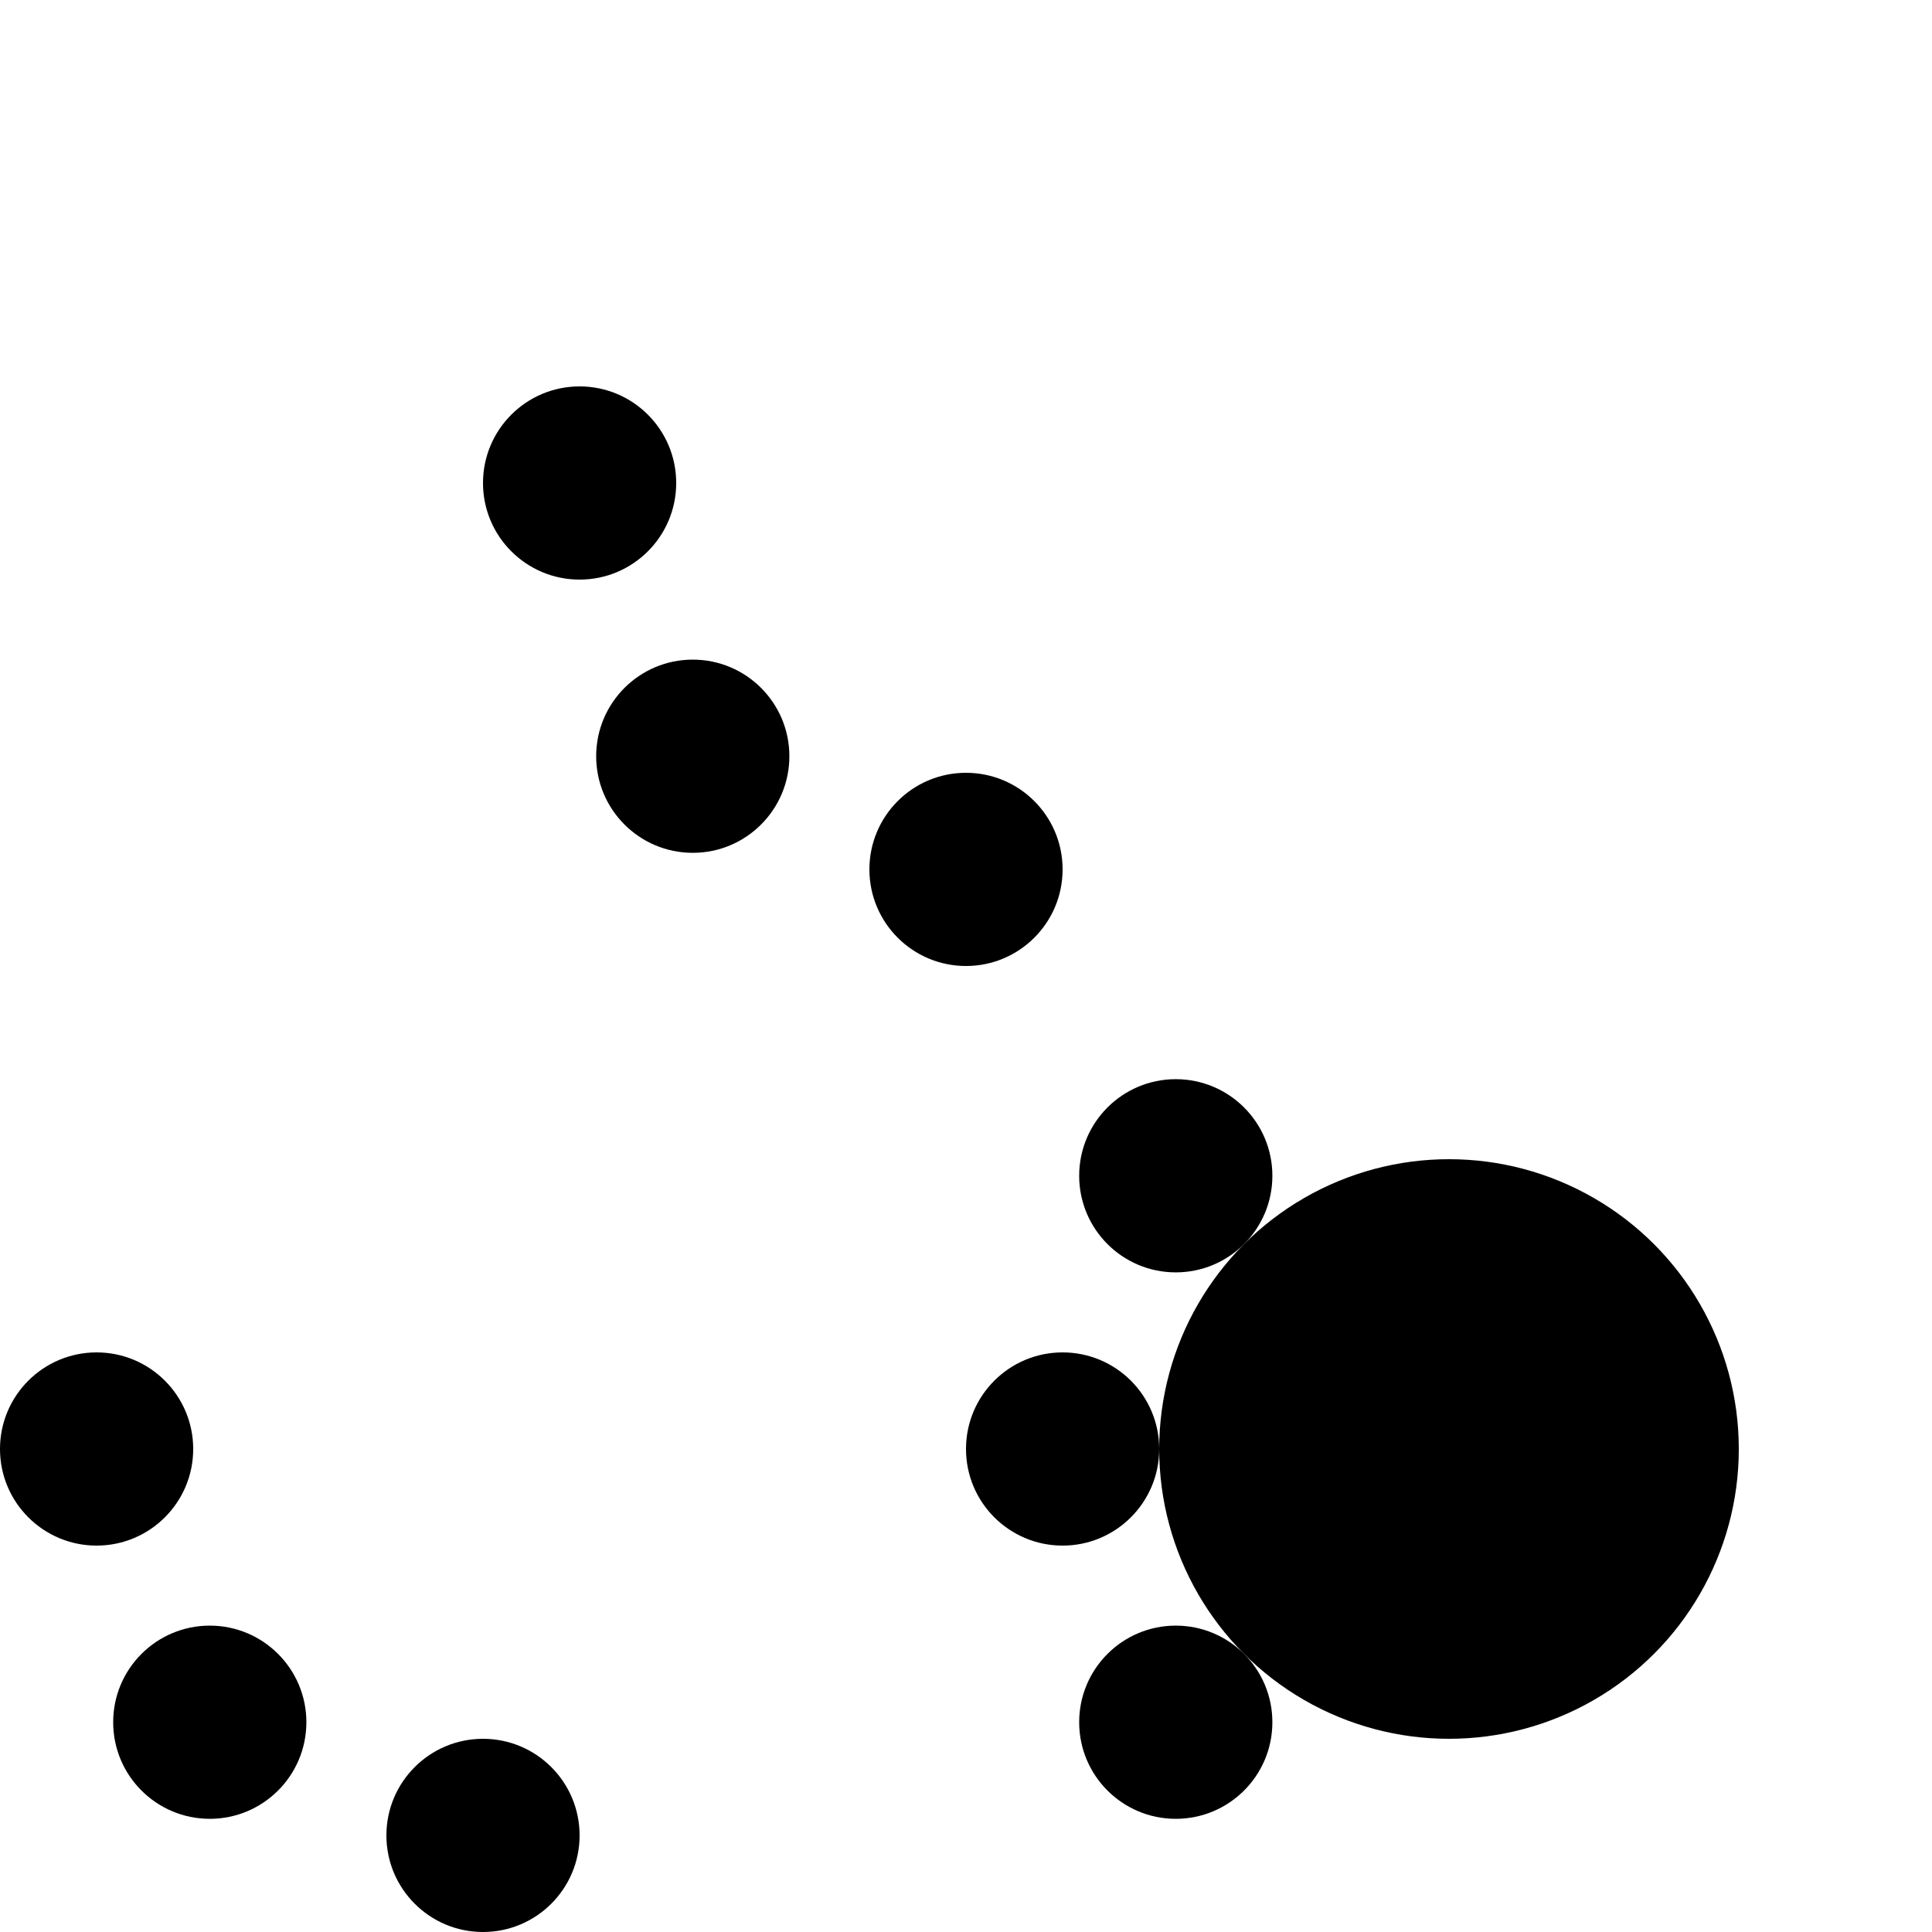 <svg xmlns="http://www.w3.org/2000/svg" width="1000" height="1000">
    <circle cx="500" cy="450" r="50" />
    <circle cx="358.579" cy="391.421" r="50" />
    <circle cx="300" cy="250" r="50" />
    <circle cx="250" cy="950" r="50" />
    <circle cx="108.579" cy="891.421" r="50" />
    <circle cx="50" cy="750" r="50" />
    <circle cx="750" cy="750" r="150" />
    <circle cx="608.579" cy="891.421" r="50" />
    <circle cx="550" cy="750" r="50" />
    <circle cx="608.579" cy="608.579" r="50" />
    <style>
        @media(prefers-color-scheme: light) {
            circle {
                fill: #000
            }
        }

        @media(prefers-color-scheme: dark) {
            circle {
                fill: #c99410
            }
        }
    </style>
</svg>